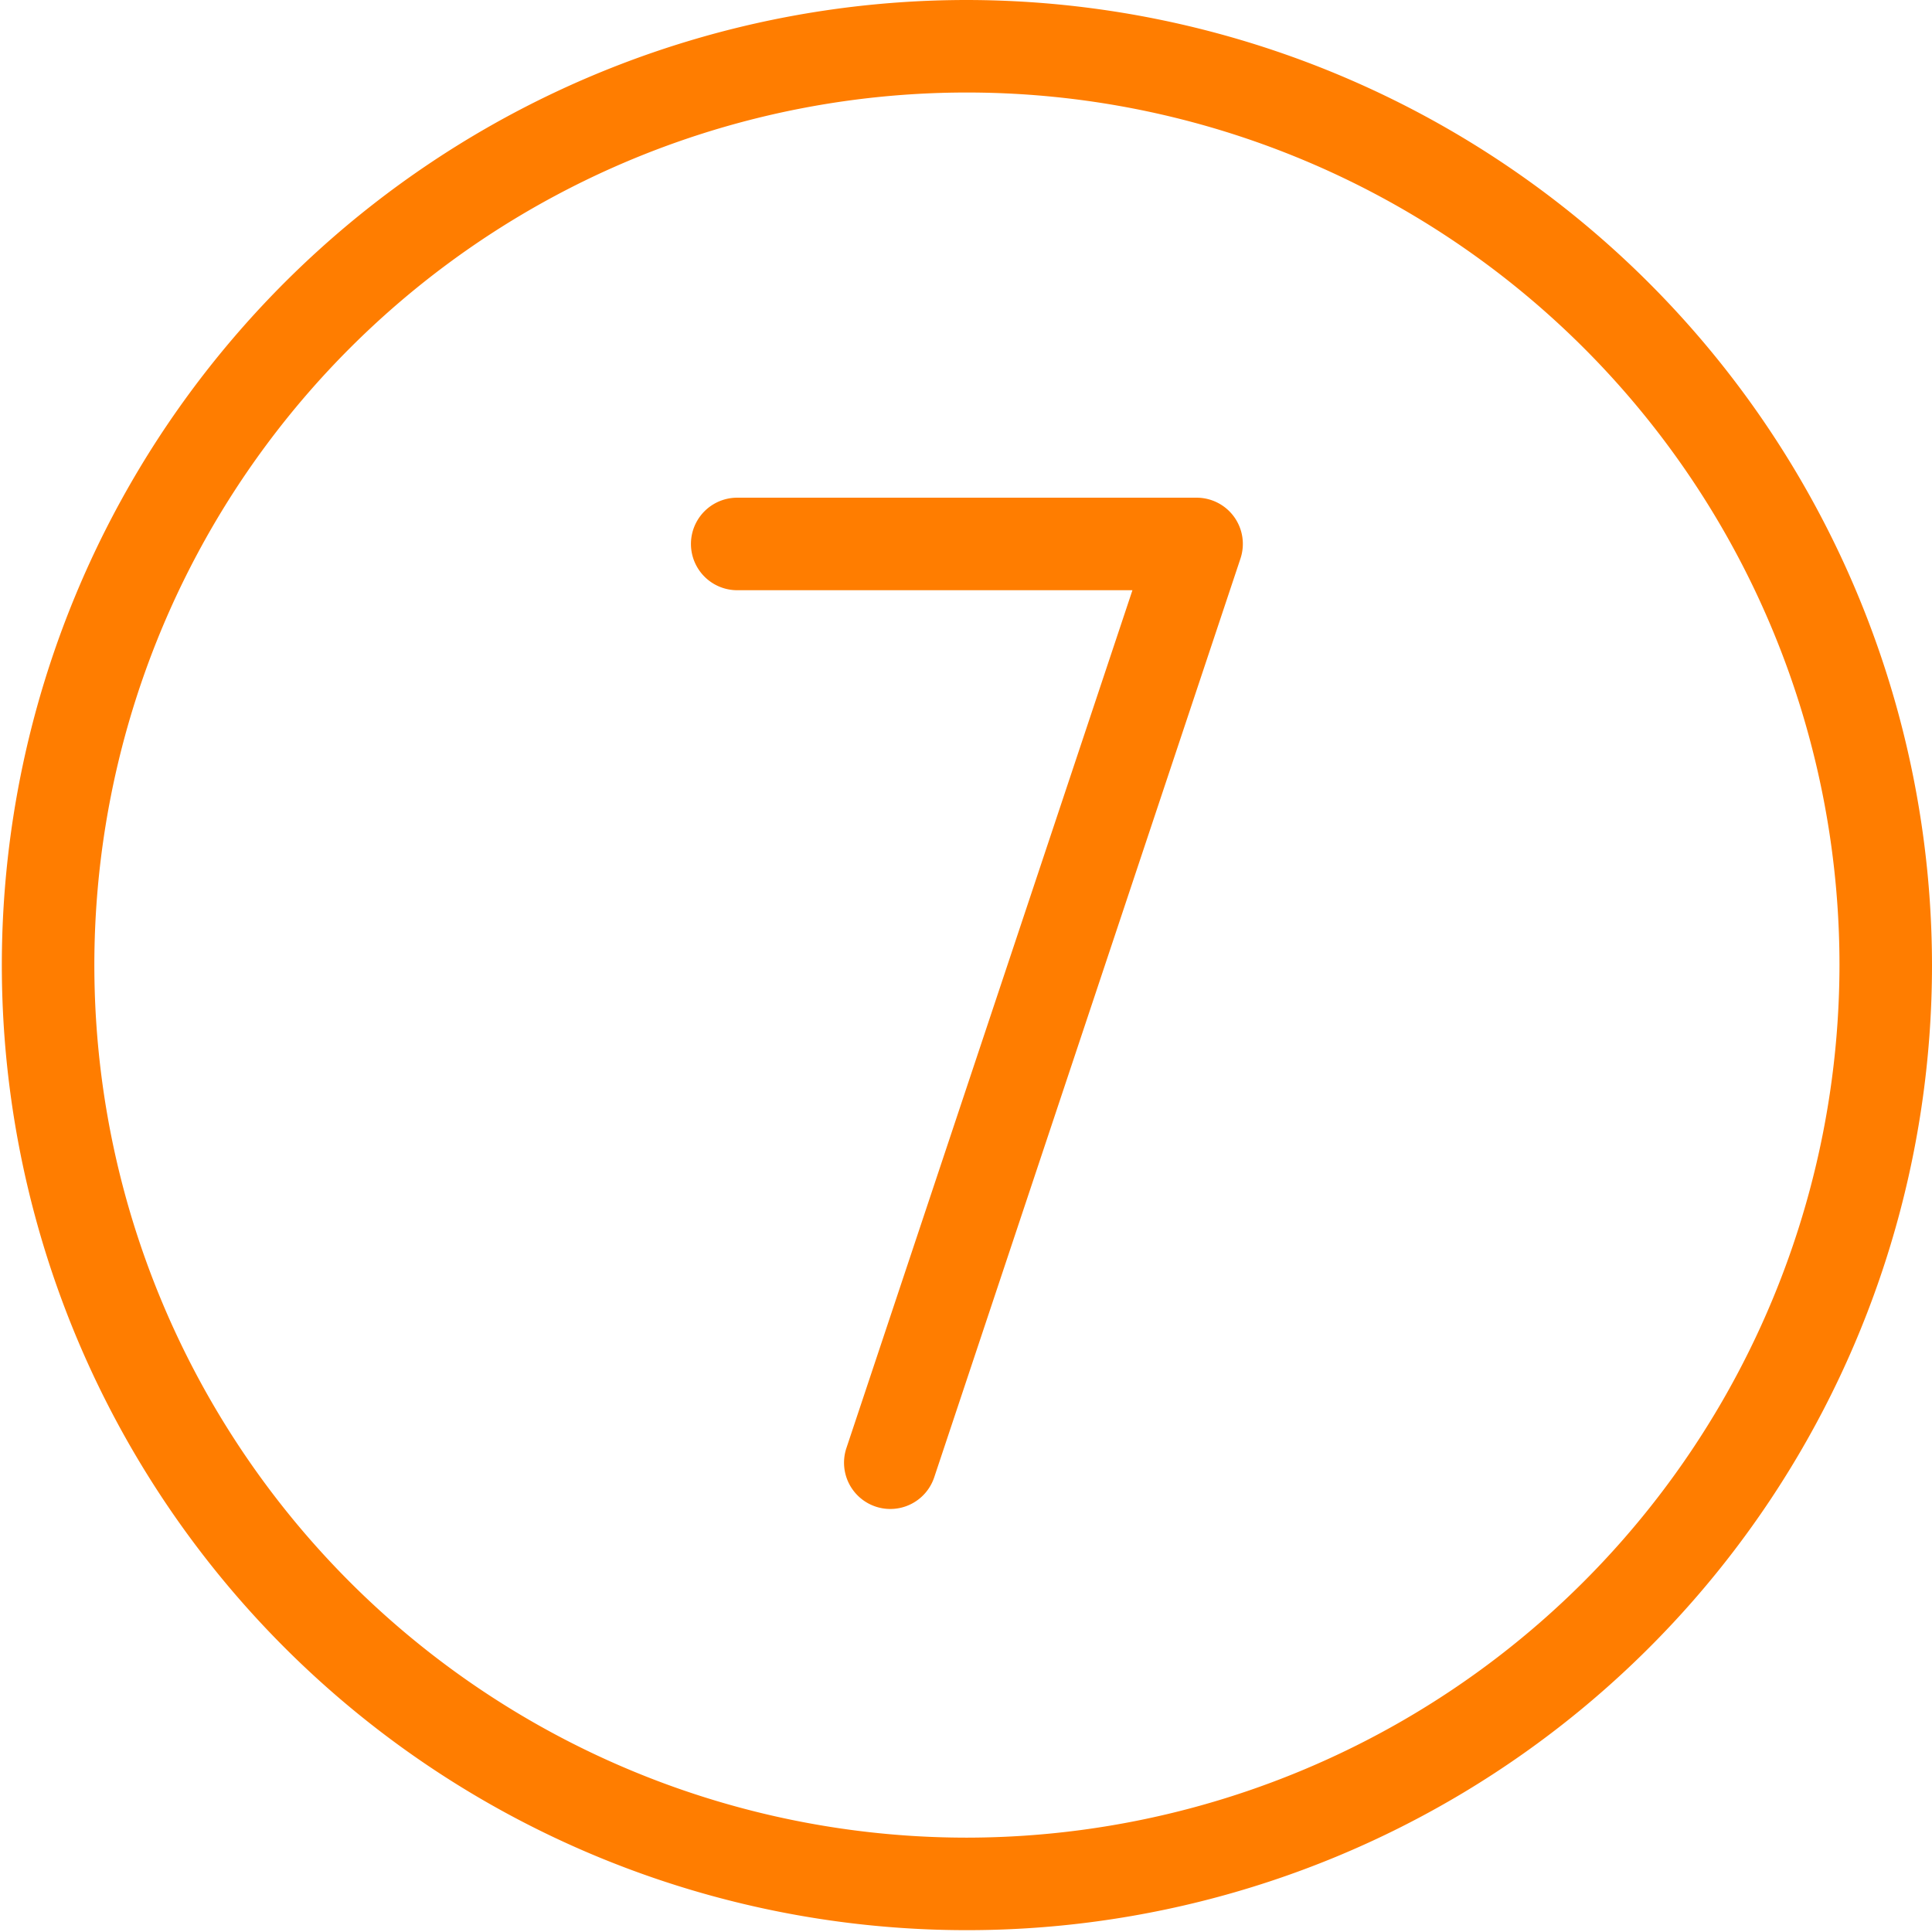 <?xml version="1.0" encoding="UTF-8" standalone="no"?>
<svg
   width="24.223"
   height="24.223"
   viewBox="0 0 24.223 24.223"
   id="Flat"
   version="1.1"
   sodipodi:docname="7.svg"
   inkscape:version="1.2.1 (9c6d41e410, 2022-07-14)"
   xmlns:inkscape="http://www.inkscape.org/namespaces/inkscape"
   xmlns:sodipodi="http://sodipodi.sourceforge.net/DTD/sodipodi-0.dtd"
   xmlns="http://www.w3.org/2000/svg"
   xmlns:svg="http://www.w3.org/2000/svg">
  <defs
     id="defs1005" />
  <sodipodi:namedview
     id="namedview1003"
     pagecolor="#ffffff"
     bordercolor="#000000"
     borderopacity="0.25"
     inkscape:showpageshadow="2"
     inkscape:pageopacity="0.0"
     inkscape:pagecheckerboard="true"
     inkscape:deskcolor="#d1d1d1"
     showgrid="false"
     inkscape:zoom="33.916667"
     inkscape:cx="12.162162"
     inkscape:cy="12.14742"
     inkscape:window-width="1920"
     inkscape:window-height="1017"
     inkscape:window-x="-8"
     inkscape:window-y="-8"
     inkscape:window-maximized="1"
     inkscape:current-layer="Flat" />
  <path
     d="m 12.123,0.1 a 12,12 0 1 0 12,12 12.014,12.014 0 0 0 -12,-12 z m 0,23.04 a 11.04,11.04 0 1 1 11.04,-11.04 11.053,11.053 0 0 1 -11.04,11.04 z M 15.392,6.539 a 0.48,0.48 0 0 1 0.066,0.432 l -3.84,11.52 a 0.48,0.48 0 1 1 -0.911,-0.304 L 14.337,7.3 H 9.243 a 0.48,0.48 0 0 1 0,-0.96 h 5.76 a 0.48,0.48 0 0 1 0.389,0.199 z"
     id="path1000"
     style="fill:#ff7d00;fill-opacity:1;stroke:#ff7d00;stroke-width:0.2;stroke-dasharray:none;stroke-opacity:1" />
</svg>

